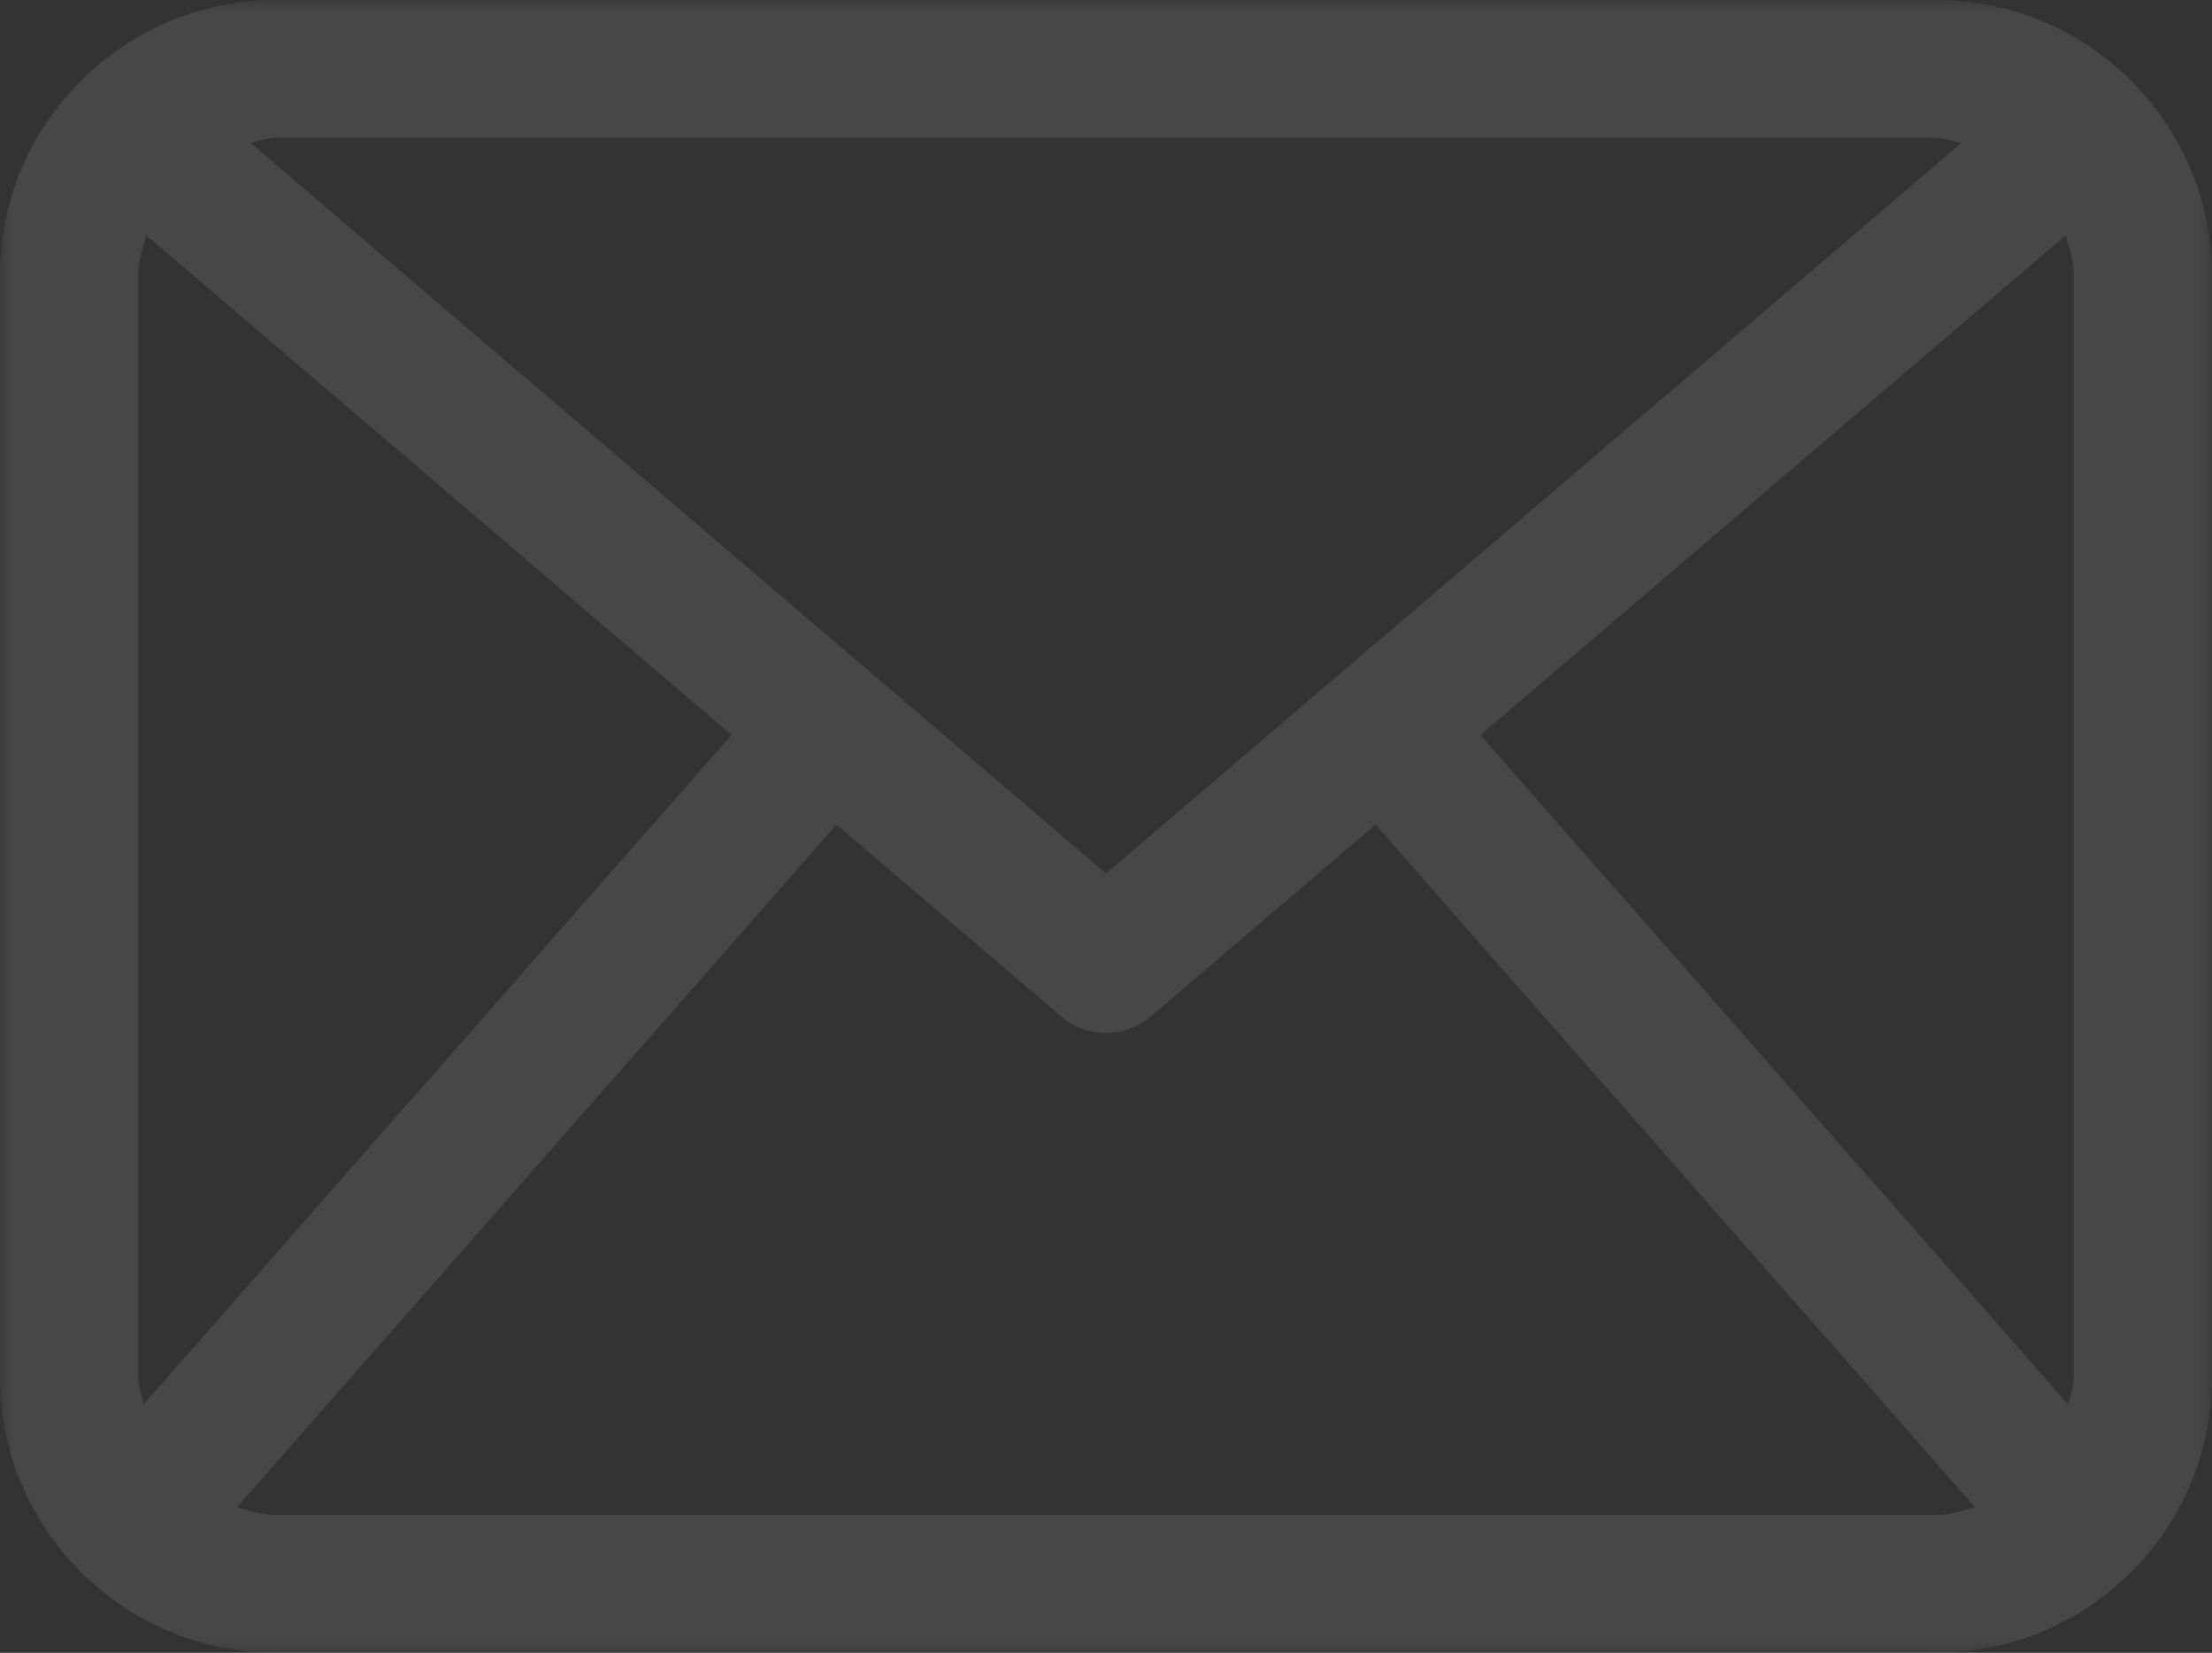 
<svg width="87px" height="65px" viewBox="0 0 87 65" version="1.1" xmlns="http://www.w3.org/2000/svg" xmlns:xlink="http://www.w3.org/1999/xlink">
    <rect x="0" y="0" width="87" height="65" fill="#333333" stroke="none"/>
    <!-- Generator: Sketch 48.2 (47327) - http://www.bohemiancoding.com/sketch -->
    <desc>Created with Sketch.</desc>
    <defs>
        <polygon id="path-1" points="0 0 87 0 87 65 0 65"></polygon>
    </defs>
    <g id="Options-Round-2" stroke="none" stroke-width="1" fill="none" fill-rule="evenodd" opacity="0.1">
        <g id="Round-2:-Mobile-Portrait:-Get-Involved" transform="translate(-23, -3699)">
            <g id="Online-Engagement-Copy" transform="translate(-3, 3304)">
                <g id="Group-4" transform="translate(26, 382)">
                    <g id="Envelope" transform="translate(0, 13)">
                        <mask id="mask-2" fill="white">
                            <use xlink:href="#path-1"></use>
                        </mask>
                        <g id="Clip-2"></g>
                        <path d="M10.875,59.583 C10.326,59.583 9.826,59.425 9.324,59.271 L32.901,32.43 L41.732,39.968 C42.24,40.409 42.872,40.625 43.501,40.625 C44.129,40.625 44.76,40.409 45.268,39.968 L54.099,32.43 L77.676,59.271 C77.176,59.425 76.675,59.583 76.126,59.583 L10.875,59.583 Z M5.65,55.225 C5.578,54.87 5.437,54.543 5.437,54.167 L5.437,10.833 C5.437,10.272 5.6,9.765 5.759,9.257 L28.77,28.903 L5.65,55.225 Z M76.126,5.416 C76.485,5.416 76.804,5.553 77.144,5.622 L43.501,34.351 L9.856,5.622 C10.196,5.553 10.514,5.416 10.875,5.416 L76.126,5.416 Z M58.225,28.908 L81.245,9.257 C81.404,9.765 81.563,10.272 81.563,10.833 L81.563,54.167 C81.563,54.543 81.42,54.876 81.344,55.231 L58.225,28.908 Z M76.126,0 L10.875,0 C4.87,0 0,4.849 0,10.833 L0,54.167 C0,60.151 4.87,65 10.875,65 L76.126,65 C82.13,65 87,60.151 87,54.167 L87,10.833 C87,4.849 82.13,0 76.126,0 Z" id="Fill-1" fill="#FFFFFF" mask="url(#mask-2)"></path>
                    </g>
                </g>
            </g>
        </g>
    </g>
</svg>